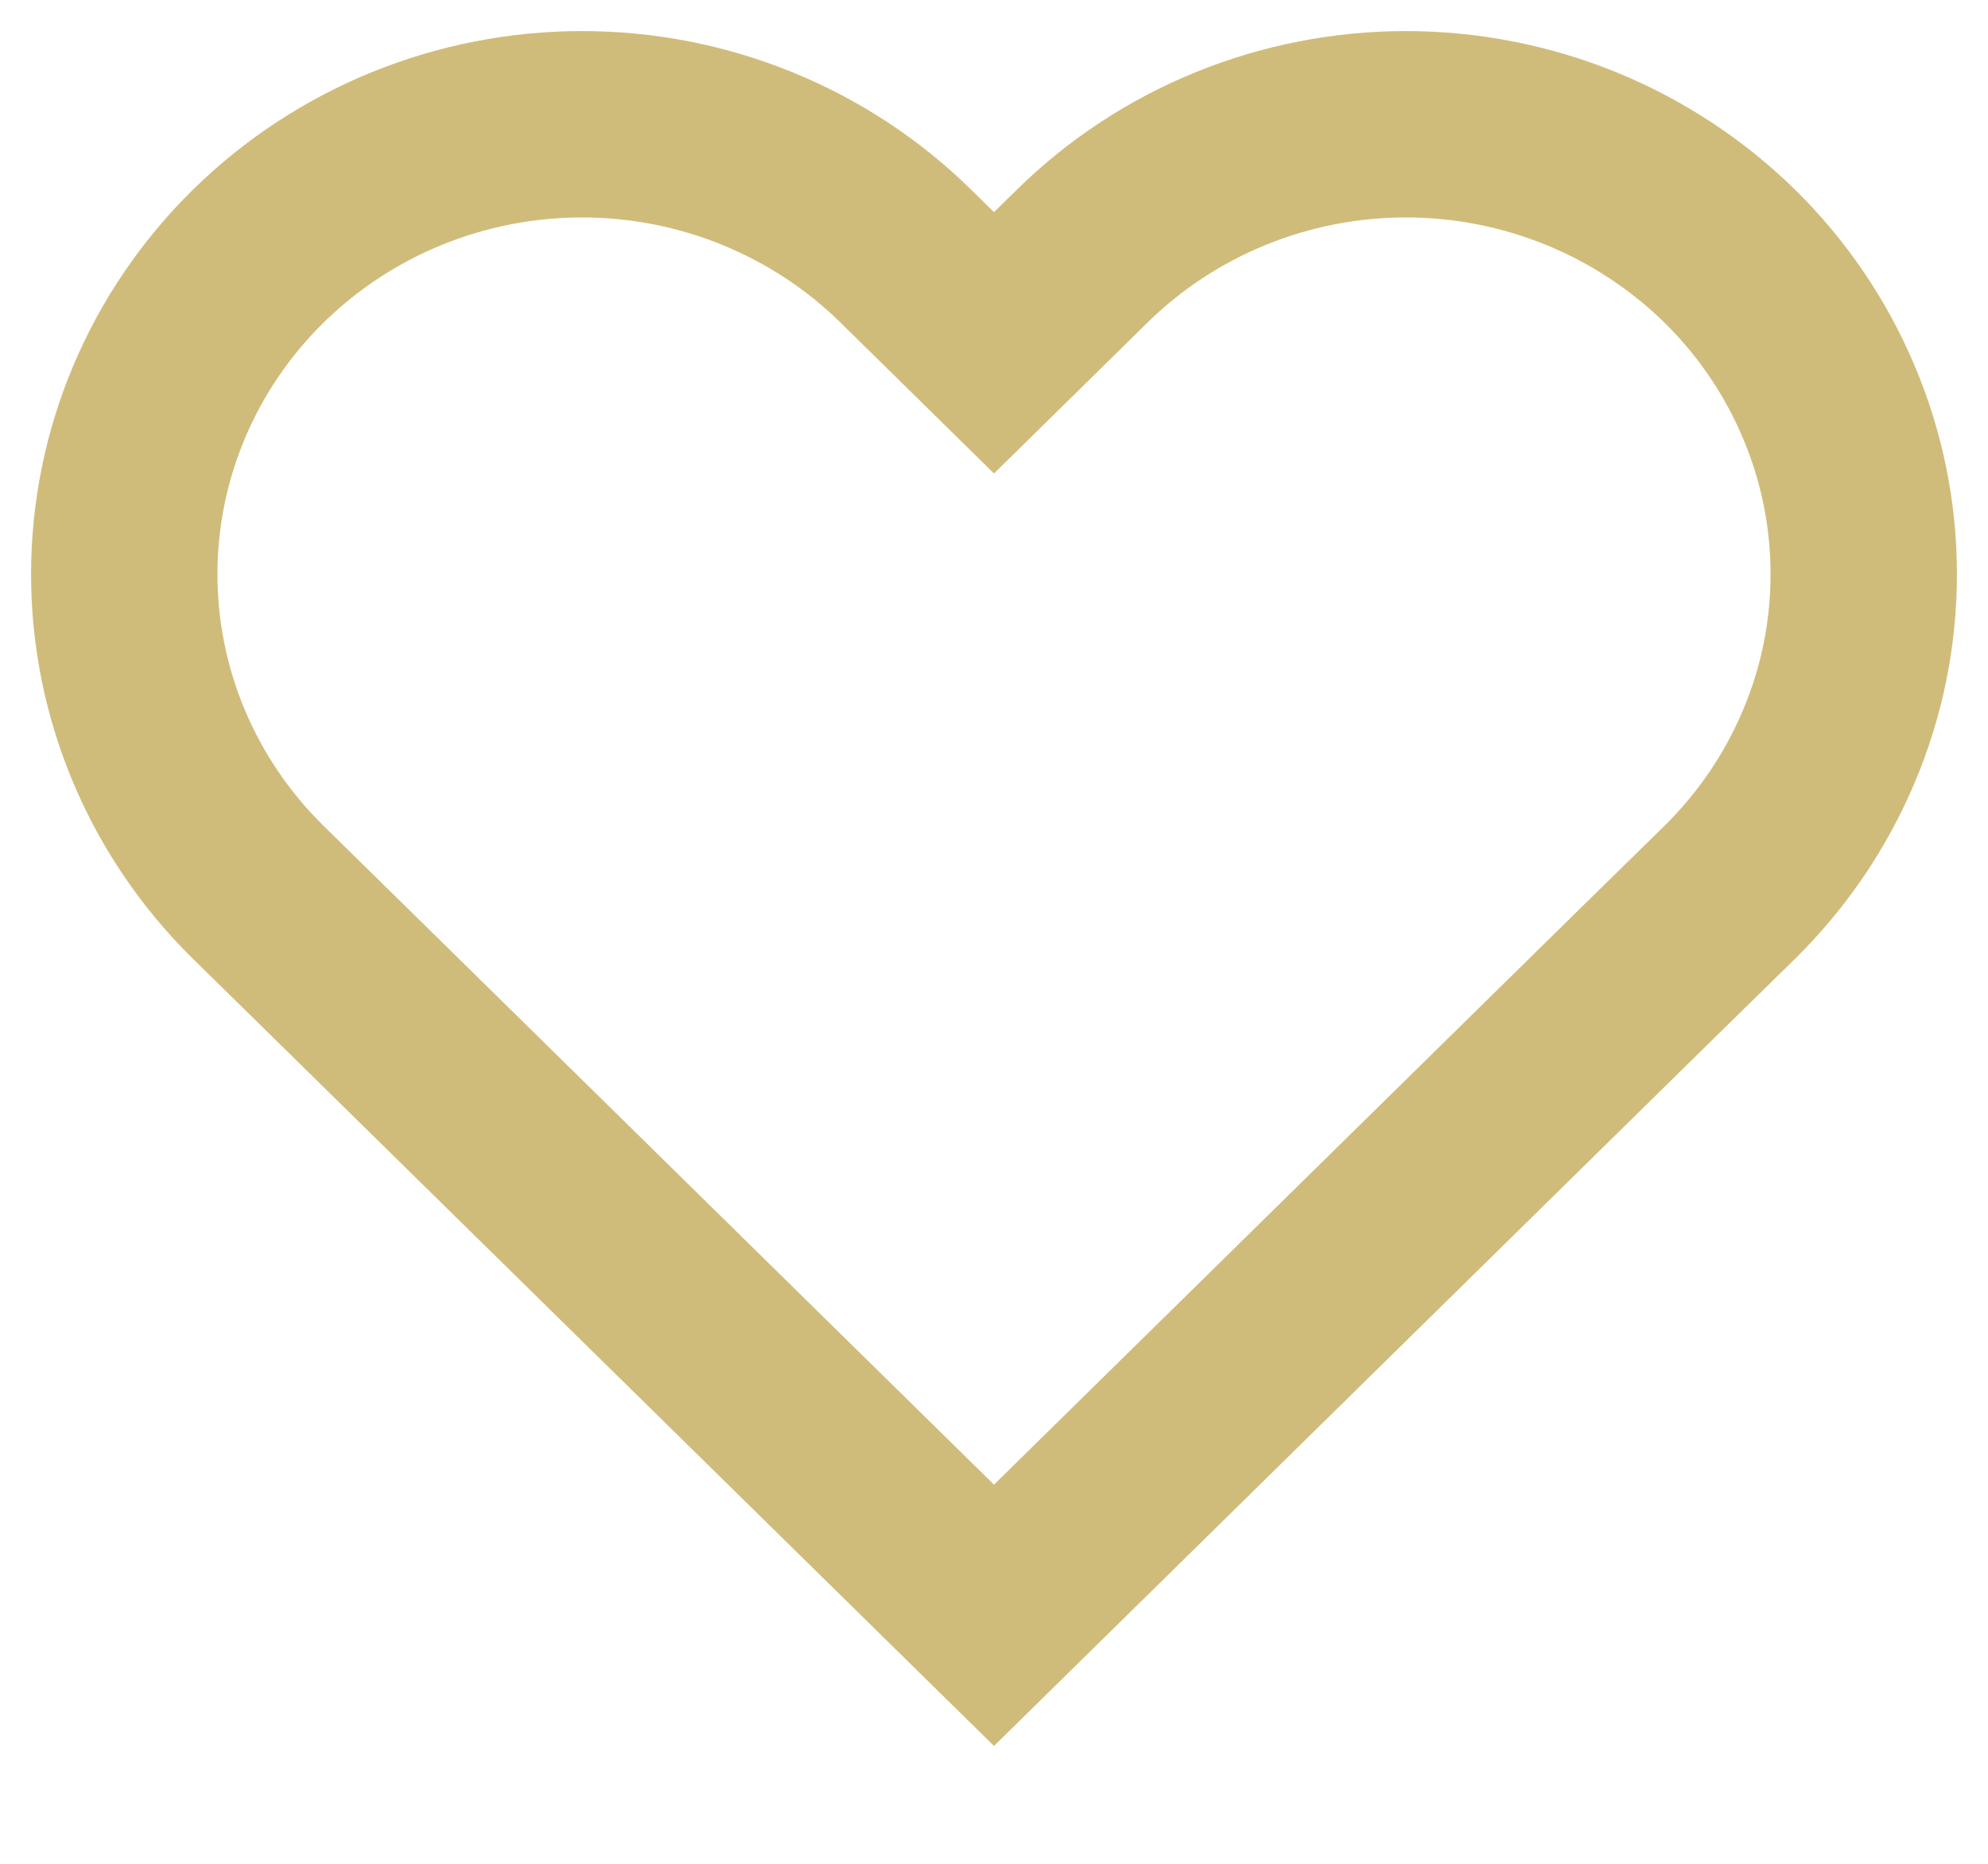 <svg width="16" height="15" viewBox="0 0 16 15" fill="none" xmlns="http://www.w3.org/2000/svg">
<path d="M13.921 2.061C13.578 1.725 13.172 1.458 12.725 1.276C12.278 1.094 11.799 1 11.315 1C10.831 1 10.352 1.094 9.905 1.276C9.458 1.458 9.052 1.725 8.71 2.061L8 2.759L7.29 2.061C6.599 1.382 5.662 1 4.685 1C3.707 1 2.77 1.382 2.079 2.061C1.388 2.74 1 3.661 1 4.621C1 5.582 1.388 6.503 2.079 7.182L2.789 7.879L8 13L13.21 7.879L13.921 7.182C14.263 6.845 14.534 6.446 14.719 6.007C14.905 5.568 15 5.097 15 4.621C15 4.146 14.905 3.675 14.719 3.236C14.534 2.796 14.263 2.397 13.921 2.061V2.061Z" stroke="#D0BC7A" stroke-width="1.5"/>
</svg>
